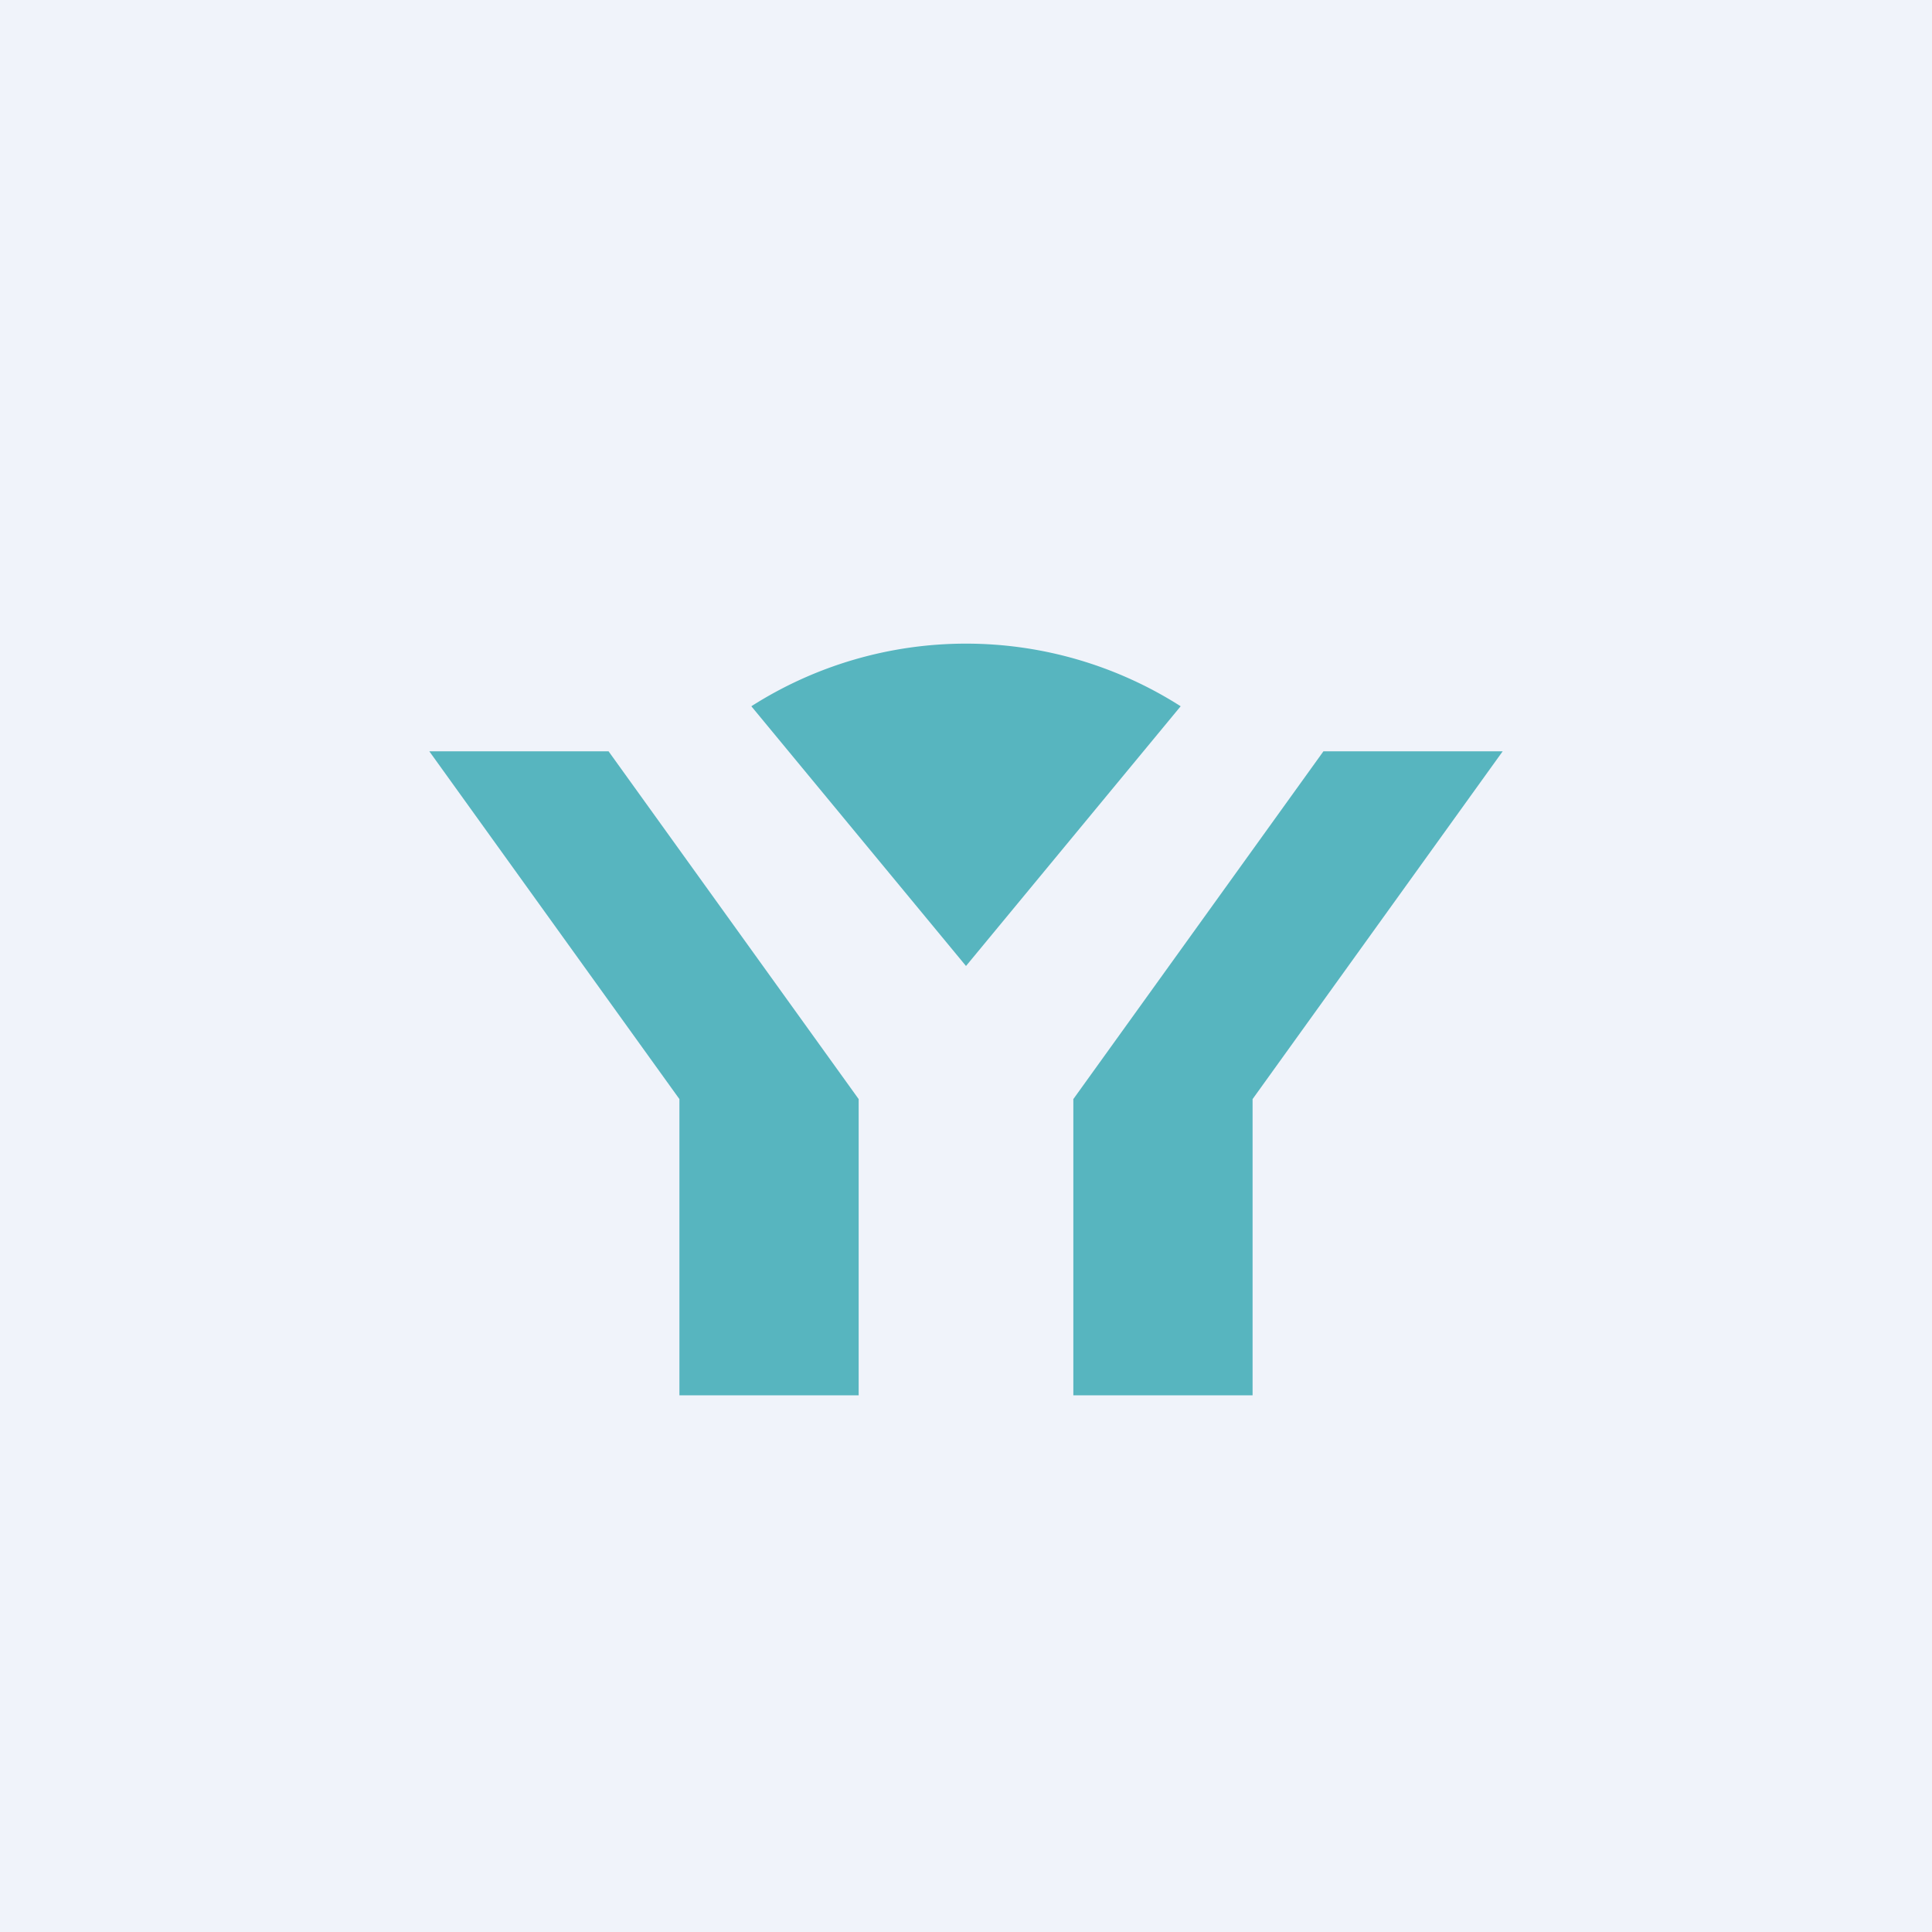 <!-- by TradingView --><svg width="18" height="18" viewBox="0 0 18 18" xmlns="http://www.w3.org/2000/svg"><path fill="#F0F3FA" d="M0 0h18v18H0z"/><path d="M4 7h1.67L8 10.24V13H6.33v-2.76L4 7Zm10 0h-1.67L10 10.24V13h1.67v-2.76L14 7ZM9 9l2-2.42a3.72 3.72 0 0 0-4 0L9 9Z" fill="#57B5BF"/></svg>